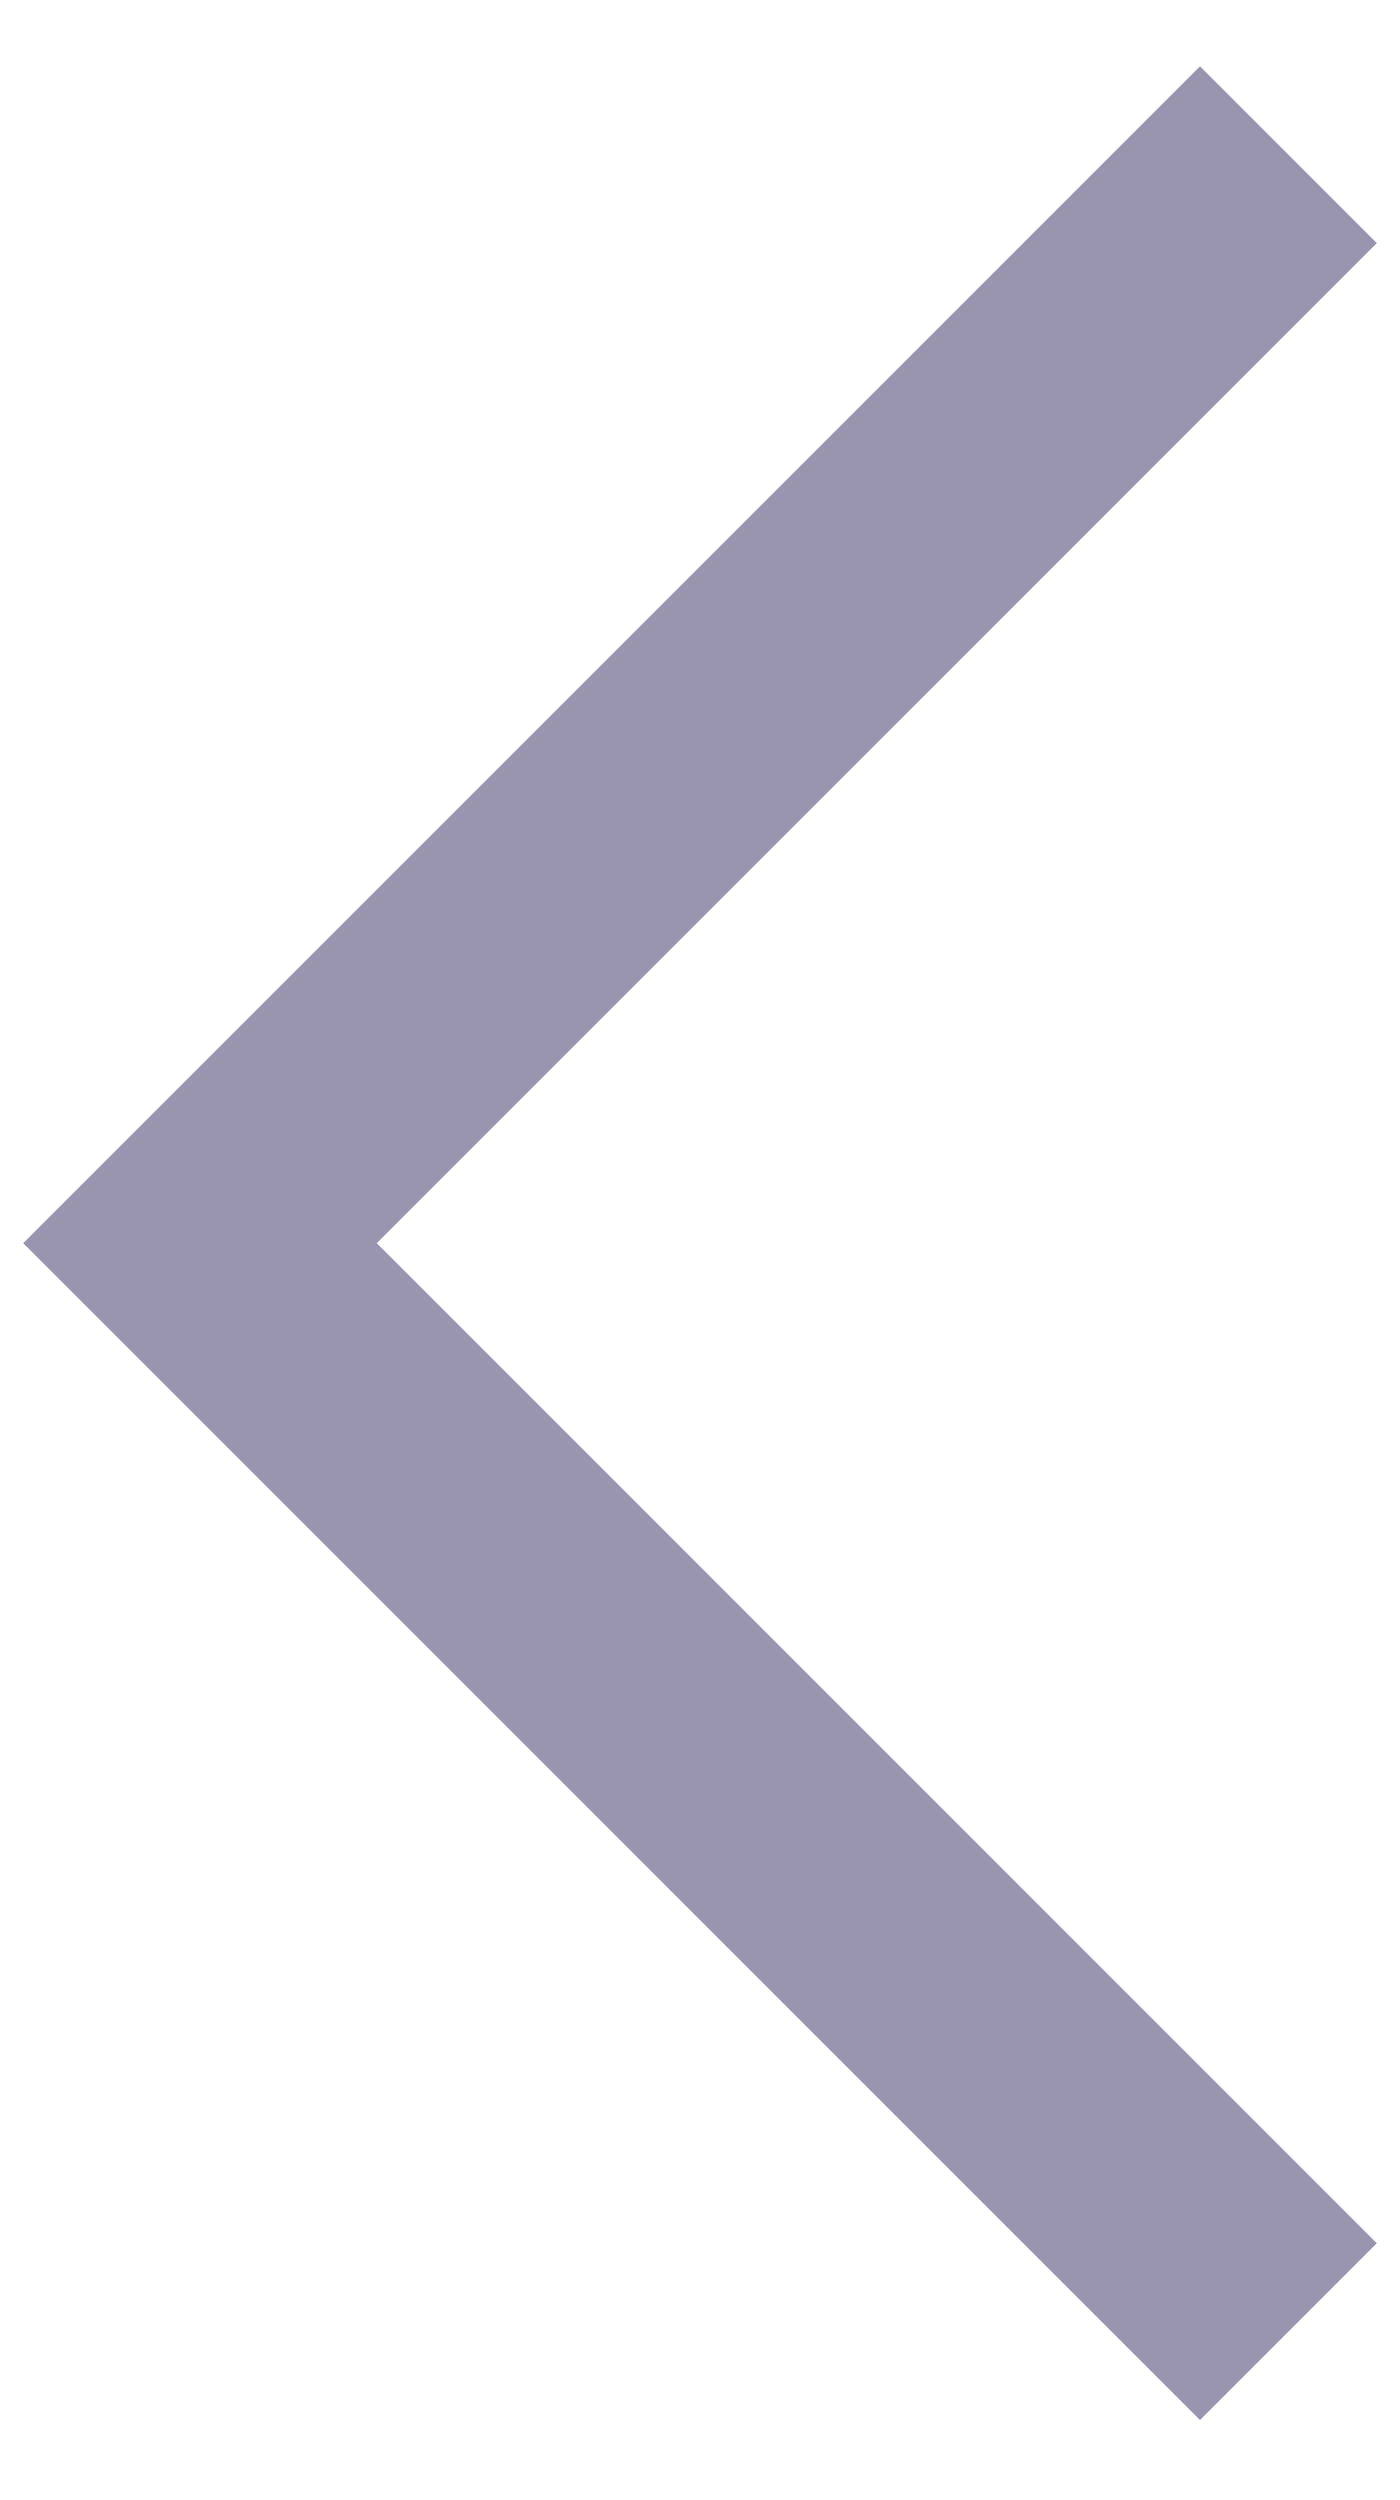 <svg width="14" height="25" viewBox="0 0 14 25" fill="none" xmlns="http://www.w3.org/2000/svg">
<path d="M12 22.431L2 12.431L12 2.431" stroke="#9995AF" stroke-width="2.5" stroke-linecap="square"/>
</svg>
